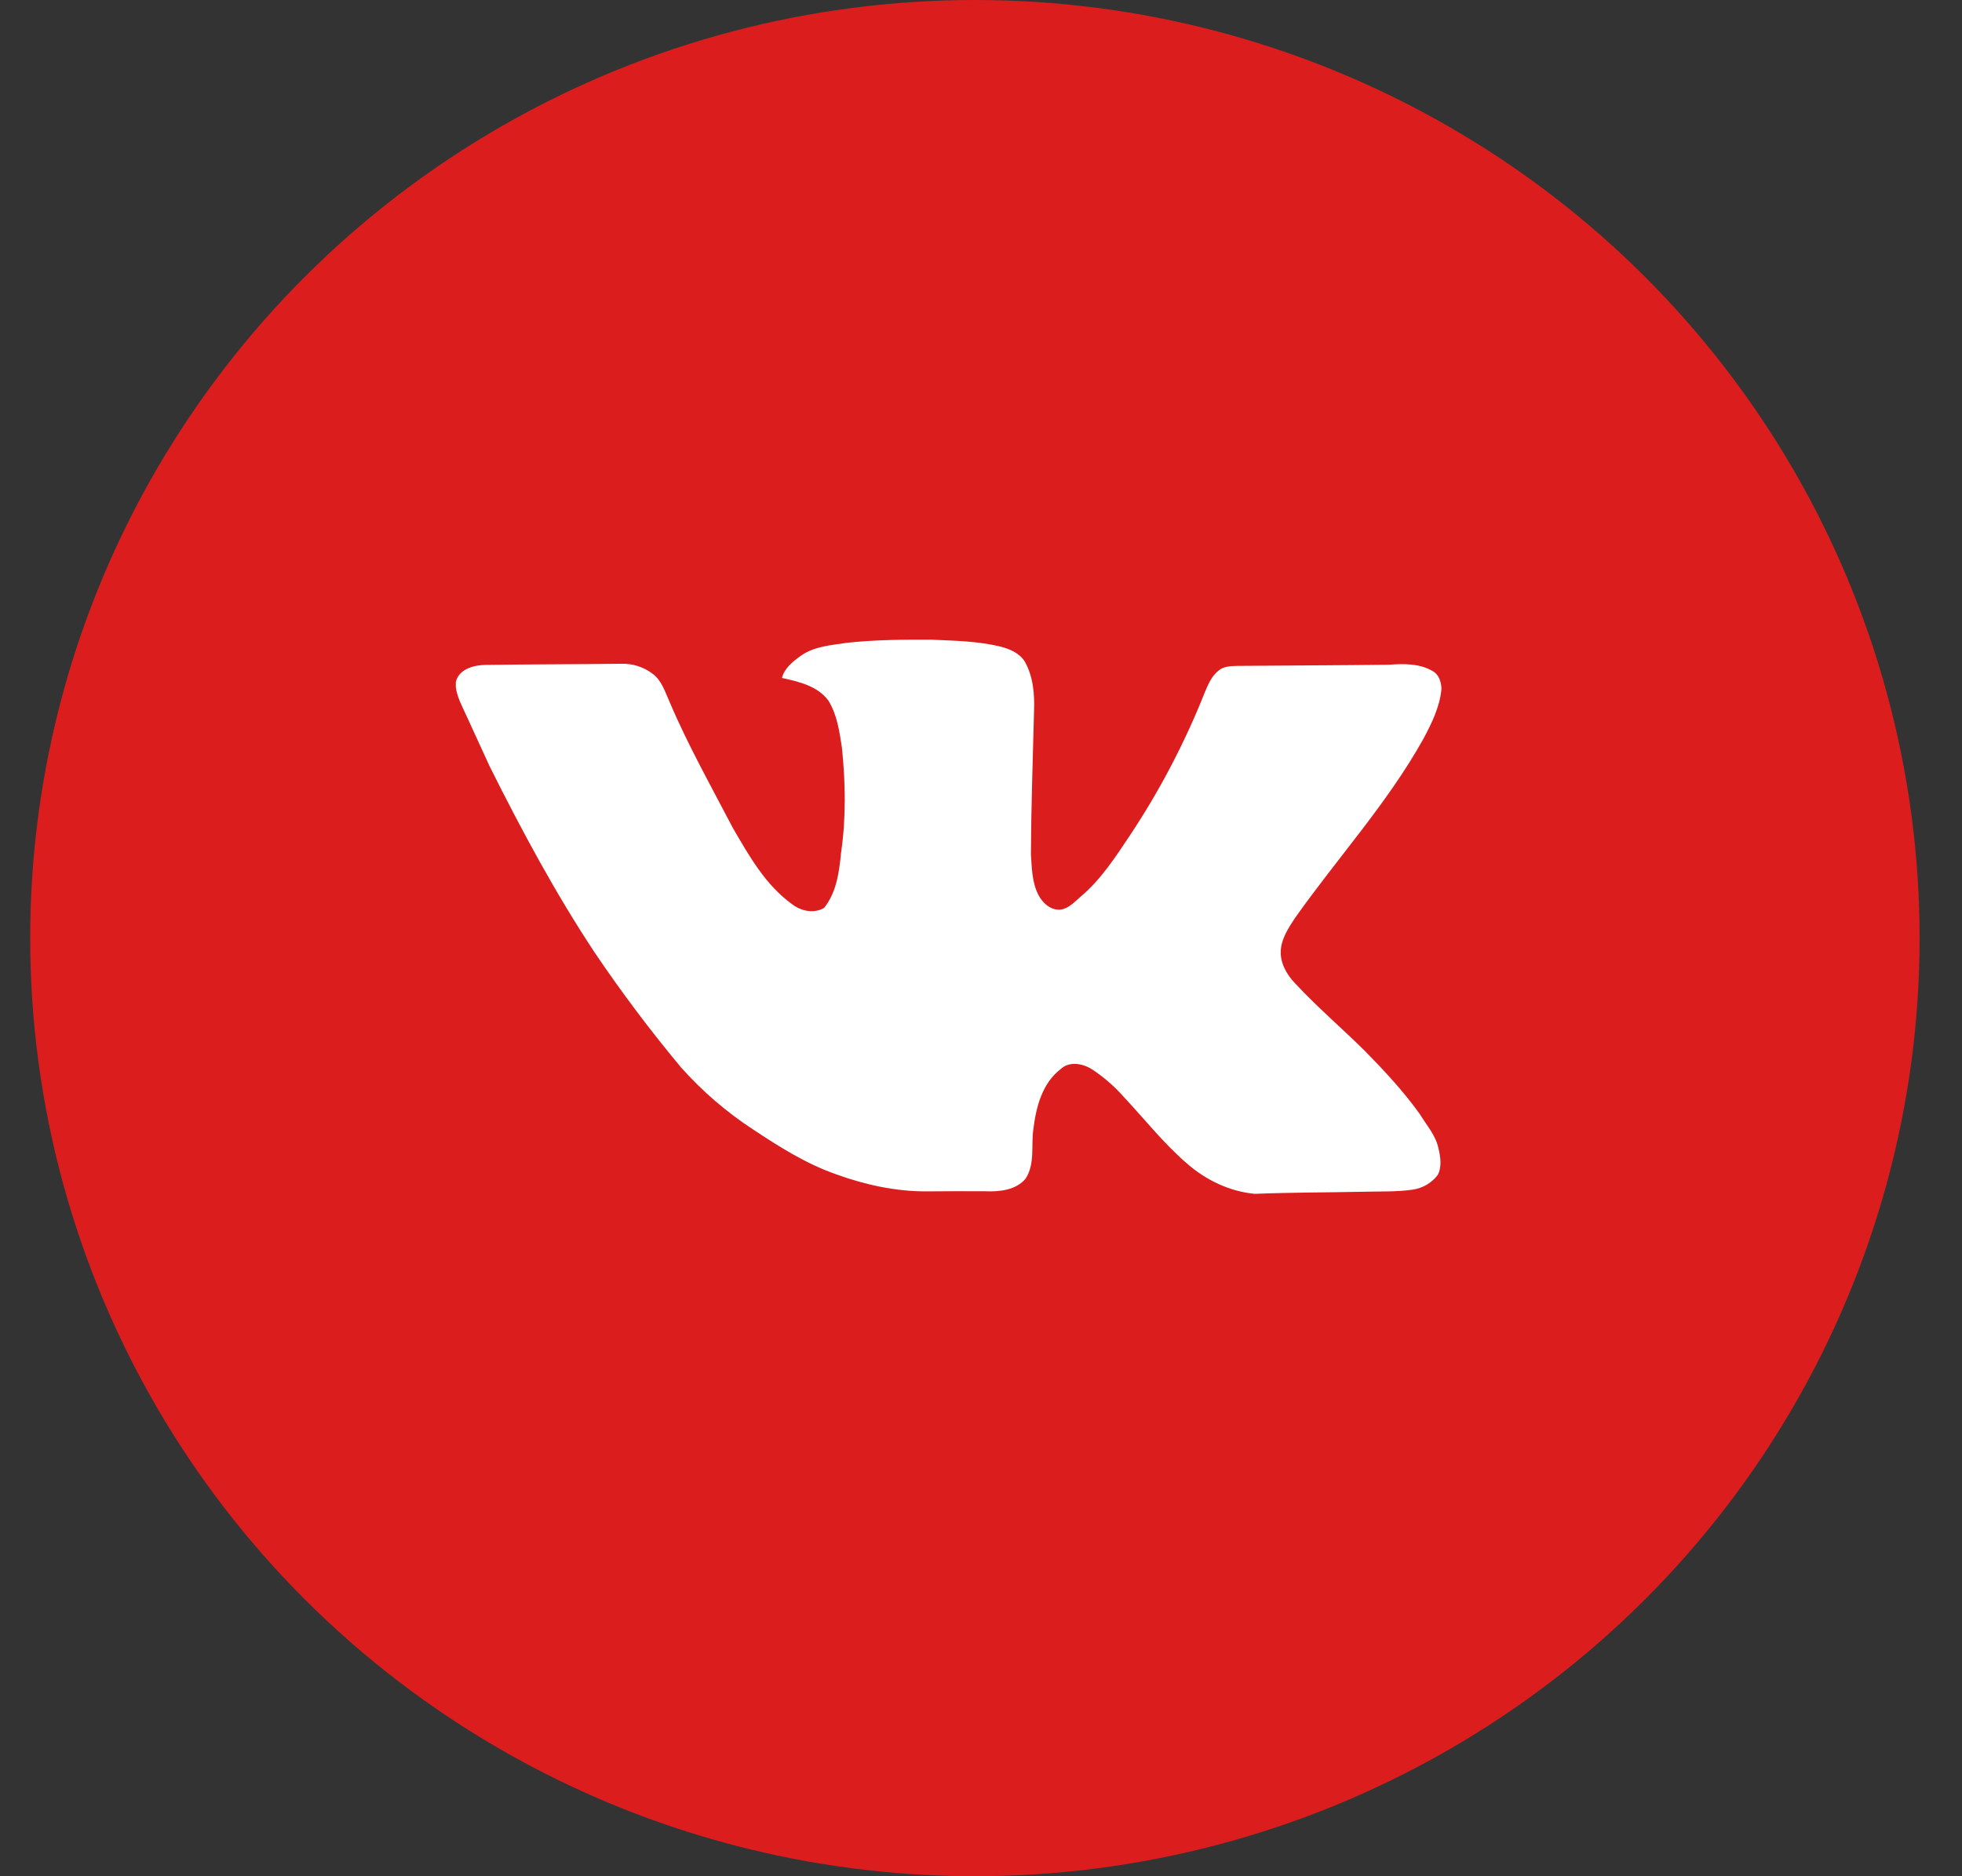 <svg width="46" height="44" viewBox="0 0 46 44" fill="none" xmlns="http://www.w3.org/2000/svg">
<rect x="0" y="0" width="46" height="44" fill="#333333" stroke="none"/>
<ellipse cx="22.857" cy="22" rx="22.149" ry="22" fill="#DB1D1E"/>
<g clip-path="url(#clip0_420_231)">
<path d="M19.859 15.074C20.515 15.003 21.176 14.998 21.835 15.001C22.383 15.027 22.939 15.033 23.474 15.168C23.686 15.225 23.907 15.321 24.026 15.514C24.228 15.87 24.259 16.289 24.243 16.691C24.215 17.804 24.176 18.917 24.17 20.03C24.192 20.352 24.194 20.69 24.344 20.983C24.442 21.174 24.627 21.348 24.859 21.332C25.053 21.309 25.19 21.154 25.331 21.032C25.808 20.632 26.148 20.106 26.489 19.595C27.189 18.542 27.776 17.42 28.243 16.247C28.322 16.057 28.404 15.854 28.574 15.723C28.695 15.622 28.862 15.62 29.012 15.616C30.2 15.605 31.388 15.603 32.575 15.588C32.917 15.562 33.285 15.559 33.589 15.737C33.732 15.815 33.784 15.979 33.795 16.13V16.166C33.754 16.584 33.564 16.968 33.368 17.334C32.526 18.842 31.35 20.128 30.357 21.535C30.205 21.768 30.041 22.014 30.028 22.301C30.015 22.588 30.168 22.856 30.362 23.058C30.88 23.616 31.461 24.112 32.002 24.647C32.462 25.116 32.911 25.598 33.292 26.132C33.446 26.389 33.66 26.622 33.723 26.921C33.773 27.126 33.81 27.359 33.708 27.555C33.566 27.741 33.355 27.865 33.121 27.899C32.731 27.954 32.337 27.937 31.944 27.948C31.102 27.966 30.259 27.963 29.417 27.997C28.83 27.942 28.273 27.674 27.834 27.29C27.286 26.82 26.841 26.25 26.35 25.727C26.133 25.48 25.883 25.262 25.608 25.08C25.392 24.941 25.076 24.878 24.871 25.069C24.431 25.404 24.29 25.968 24.227 26.486C24.171 26.871 24.272 27.298 24.043 27.644C23.817 27.911 23.431 27.951 23.099 27.936C22.634 27.936 22.167 27.933 21.7 27.939C20.98 27.939 20.268 27.78 19.596 27.536C18.902 27.293 18.279 26.899 17.671 26.497C17.037 26.084 16.461 25.589 15.961 25.025C15.243 24.163 14.57 23.267 13.943 22.339C13.018 20.941 12.225 19.463 11.477 17.965C11.299 17.576 11.12 17.187 10.942 16.798C10.843 16.578 10.721 16.362 10.687 16.12V15.994C10.757 15.691 11.105 15.597 11.38 15.593C12.443 15.577 13.506 15.579 14.569 15.566C14.83 15.559 15.086 15.639 15.294 15.795C15.516 15.956 15.593 16.228 15.7 16.463C16.129 17.475 16.671 18.434 17.178 19.409C17.557 20.061 17.942 20.75 18.569 21.203C18.777 21.366 19.083 21.431 19.321 21.292C19.614 20.927 19.675 20.446 19.719 19.998C19.838 19.182 19.824 18.351 19.739 17.532C19.682 17.159 19.627 16.769 19.429 16.44C19.179 16.088 18.732 15.987 18.333 15.898C18.393 15.665 18.595 15.508 18.784 15.373C19.096 15.154 19.491 15.131 19.859 15.074Z" fill="white"/>
</g>
<defs>
<clipPath id="clip0_420_231">
<rect width="23.108" height="13" fill="white" transform="translate(10.687 15)"/>
</clipPath>
</defs>
</svg>
